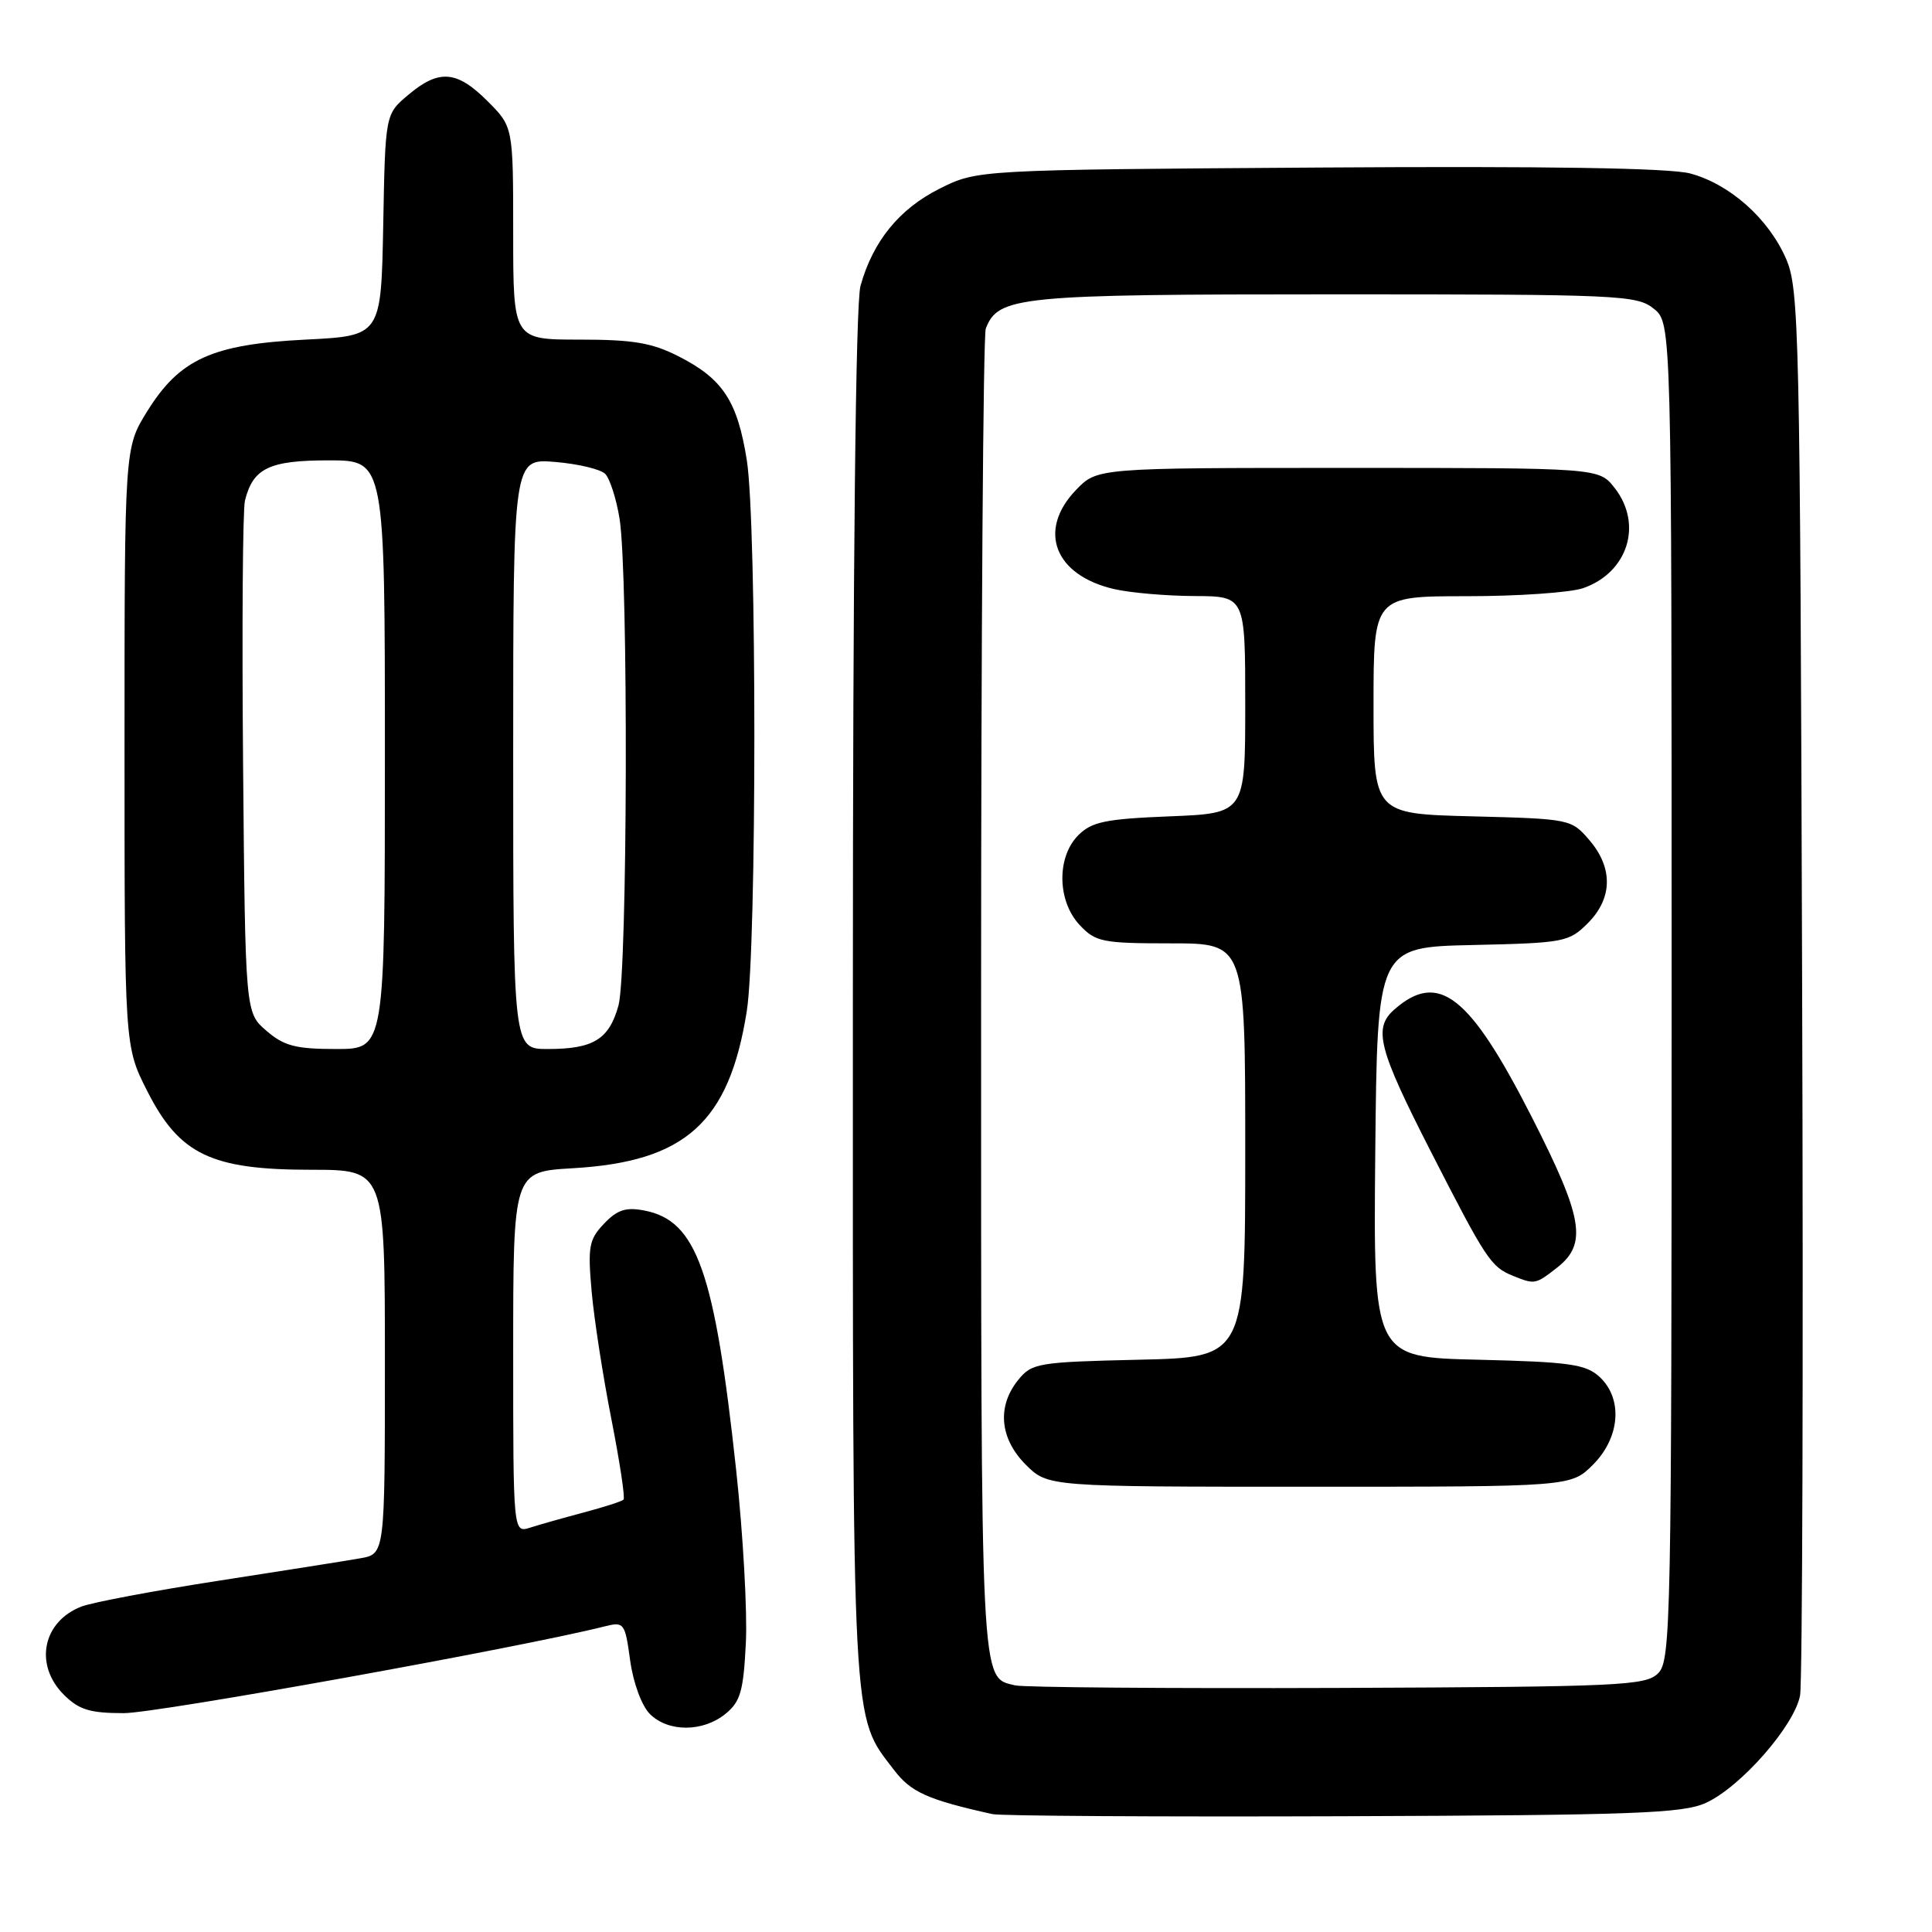 <?xml version="1.0" encoding="UTF-8" standalone="no"?>
<!DOCTYPE svg PUBLIC "-//W3C//DTD SVG 1.1//EN" "http://www.w3.org/Graphics/SVG/1.1/DTD/svg11.dtd" >
<svg xmlns="http://www.w3.org/2000/svg" xmlns:xlink="http://www.w3.org/1999/xlink" version="1.1" viewBox="0 0 256 256">
 <g >
 <path fill="currentColor"
d=" M 226.04 238.89 C 230.66 236.79 237.80 228.63 238.52 224.64 C 238.83 222.91 238.96 180.33 238.79 130.00 C 238.52 43.47 238.40 38.27 236.65 34.26 C 234.32 28.94 229.22 24.41 223.98 22.99 C 221.26 22.26 205.11 22.00 174.72 22.20 C 129.50 22.50 129.50 22.50 124.50 25.00 C 119.16 27.67 115.66 31.98 114.02 37.88 C 113.38 40.18 113.01 74.50 113.01 132.12 C 113.00 230.47 112.82 227.15 118.46 234.53 C 120.70 237.48 122.92 238.47 131.50 240.38 C 132.60 240.62 153.52 240.75 178.00 240.66 C 216.58 240.52 222.97 240.29 226.04 238.89 Z  M 96.11 227.11 C 98.11 225.49 98.51 224.12 98.83 217.70 C 99.04 213.56 98.46 203.27 97.55 194.84 C 94.70 168.45 92.33 161.73 85.38 160.40 C 82.93 159.93 81.79 160.30 80.03 162.15 C 78.03 164.26 77.87 165.19 78.40 171.18 C 78.73 174.85 79.91 182.46 81.02 188.08 C 82.12 193.70 82.85 198.49 82.62 198.71 C 82.39 198.94 80.02 199.70 77.35 200.41 C 74.68 201.12 71.49 202.02 70.25 202.42 C 68.00 203.13 68.00 203.13 68.00 179.20 C 68.00 155.26 68.00 155.26 75.86 154.80 C 90.84 153.94 96.61 148.73 98.95 134.00 C 100.29 125.58 100.29 69.46 98.96 61.00 C 97.72 53.17 95.80 50.22 89.98 47.25 C 86.40 45.42 83.93 45.00 76.79 45.00 C 68.00 45.00 68.00 45.00 68.00 30.90 C 68.00 16.80 68.00 16.80 64.60 13.40 C 60.53 9.33 58.17 9.14 54.10 12.57 C 51.05 15.13 51.05 15.13 50.78 29.82 C 50.50 44.50 50.50 44.50 40.50 45.00 C 28.11 45.62 23.81 47.57 19.50 54.51 C 16.50 59.34 16.50 59.34 16.50 98.99 C 16.50 138.64 16.50 138.64 19.51 144.57 C 23.77 152.98 27.97 155.00 41.21 155.00 C 51.00 155.00 51.00 155.00 51.00 180.45 C 51.00 205.91 51.00 205.91 47.75 206.48 C 45.96 206.80 37.53 208.13 29.00 209.45 C 20.47 210.77 12.29 212.31 10.81 212.87 C 5.65 214.85 4.49 220.58 8.45 224.55 C 10.47 226.56 11.90 227.00 16.42 227.00 C 20.83 227.00 69.15 218.28 80.14 215.50 C 82.69 214.86 82.82 215.03 83.50 220.03 C 83.91 222.99 85.03 226.03 86.11 227.11 C 88.53 229.53 93.12 229.53 96.11 227.11 Z  M 134.50 223.32 C 129.88 222.19 130.00 224.52 130.00 132.39 C 130.00 84.42 130.28 44.44 130.62 43.54 C 132.27 39.26 134.86 39.00 176.84 39.00 C 214.67 39.00 216.90 39.10 219.14 40.91 C 221.50 42.82 221.50 42.82 221.50 131.38 C 221.50 215.03 221.40 220.03 219.72 221.71 C 218.07 223.36 214.85 223.51 177.22 223.66 C 154.82 223.74 135.60 223.59 134.50 223.32 Z  M 211.08 194.08 C 214.70 190.45 215.07 185.28 211.90 182.40 C 210.09 180.76 207.88 180.46 195.88 180.17 C 181.97 179.85 181.97 179.85 182.23 152.67 C 182.50 125.50 182.50 125.50 195.14 125.22 C 207.26 124.95 207.89 124.83 210.39 122.33 C 213.69 119.04 213.76 114.99 210.59 111.31 C 208.21 108.53 208.02 108.50 195.09 108.17 C 182.00 107.84 182.00 107.84 182.00 93.42 C 182.00 79.00 182.00 79.00 194.35 79.00 C 201.14 79.00 208.09 78.52 209.78 77.93 C 215.72 75.86 217.72 69.45 213.93 64.63 C 211.85 62.00 211.85 62.00 178.61 62.00 C 145.37 62.00 145.37 62.00 142.56 64.94 C 137.44 70.28 139.72 76.22 147.60 78.05 C 149.74 78.55 154.54 78.96 158.25 78.98 C 165.00 79.00 165.00 79.00 165.00 93.38 C 165.00 107.77 165.00 107.77 154.99 108.17 C 146.49 108.51 144.67 108.89 142.89 110.66 C 139.99 113.56 140.08 119.40 143.07 122.58 C 145.18 124.82 146.07 125.00 155.17 125.00 C 165.00 125.00 165.00 125.00 165.00 152.42 C 165.00 179.85 165.00 179.85 150.91 180.17 C 137.50 180.48 136.73 180.61 134.91 182.86 C 132.08 186.36 132.47 190.62 135.92 194.08 C 138.85 197.00 138.85 197.00 173.50 197.00 C 208.15 197.00 208.15 197.00 211.08 194.08 Z  M 206.37 167.93 C 210.35 164.79 209.76 161.34 202.94 147.96 C 194.71 131.82 190.61 128.63 184.75 133.77 C 181.93 136.25 182.63 138.96 189.60 152.60 C 196.92 166.91 197.55 167.87 200.47 169.05 C 203.38 170.23 203.46 170.21 206.37 167.93 Z  M 35.31 136.59 C 32.50 134.18 32.50 134.18 32.21 101.34 C 32.05 83.28 32.16 67.52 32.46 66.32 C 33.53 62.03 35.68 61.00 43.57 61.00 C 51.00 61.00 51.00 61.00 51.00 100.00 C 51.00 139.00 51.00 139.00 44.56 139.00 C 39.19 139.00 37.64 138.60 35.31 136.59 Z  M 68.00 99.88 C 68.00 60.75 68.00 60.75 73.54 61.21 C 76.58 61.46 79.57 62.17 80.19 62.79 C 80.80 63.40 81.66 66.06 82.09 68.70 C 83.28 75.93 83.16 128.87 81.95 133.24 C 80.70 137.73 78.63 139.00 72.57 139.00 C 68.00 139.00 68.00 139.00 68.00 99.88 Z "/>
</g>
</svg>